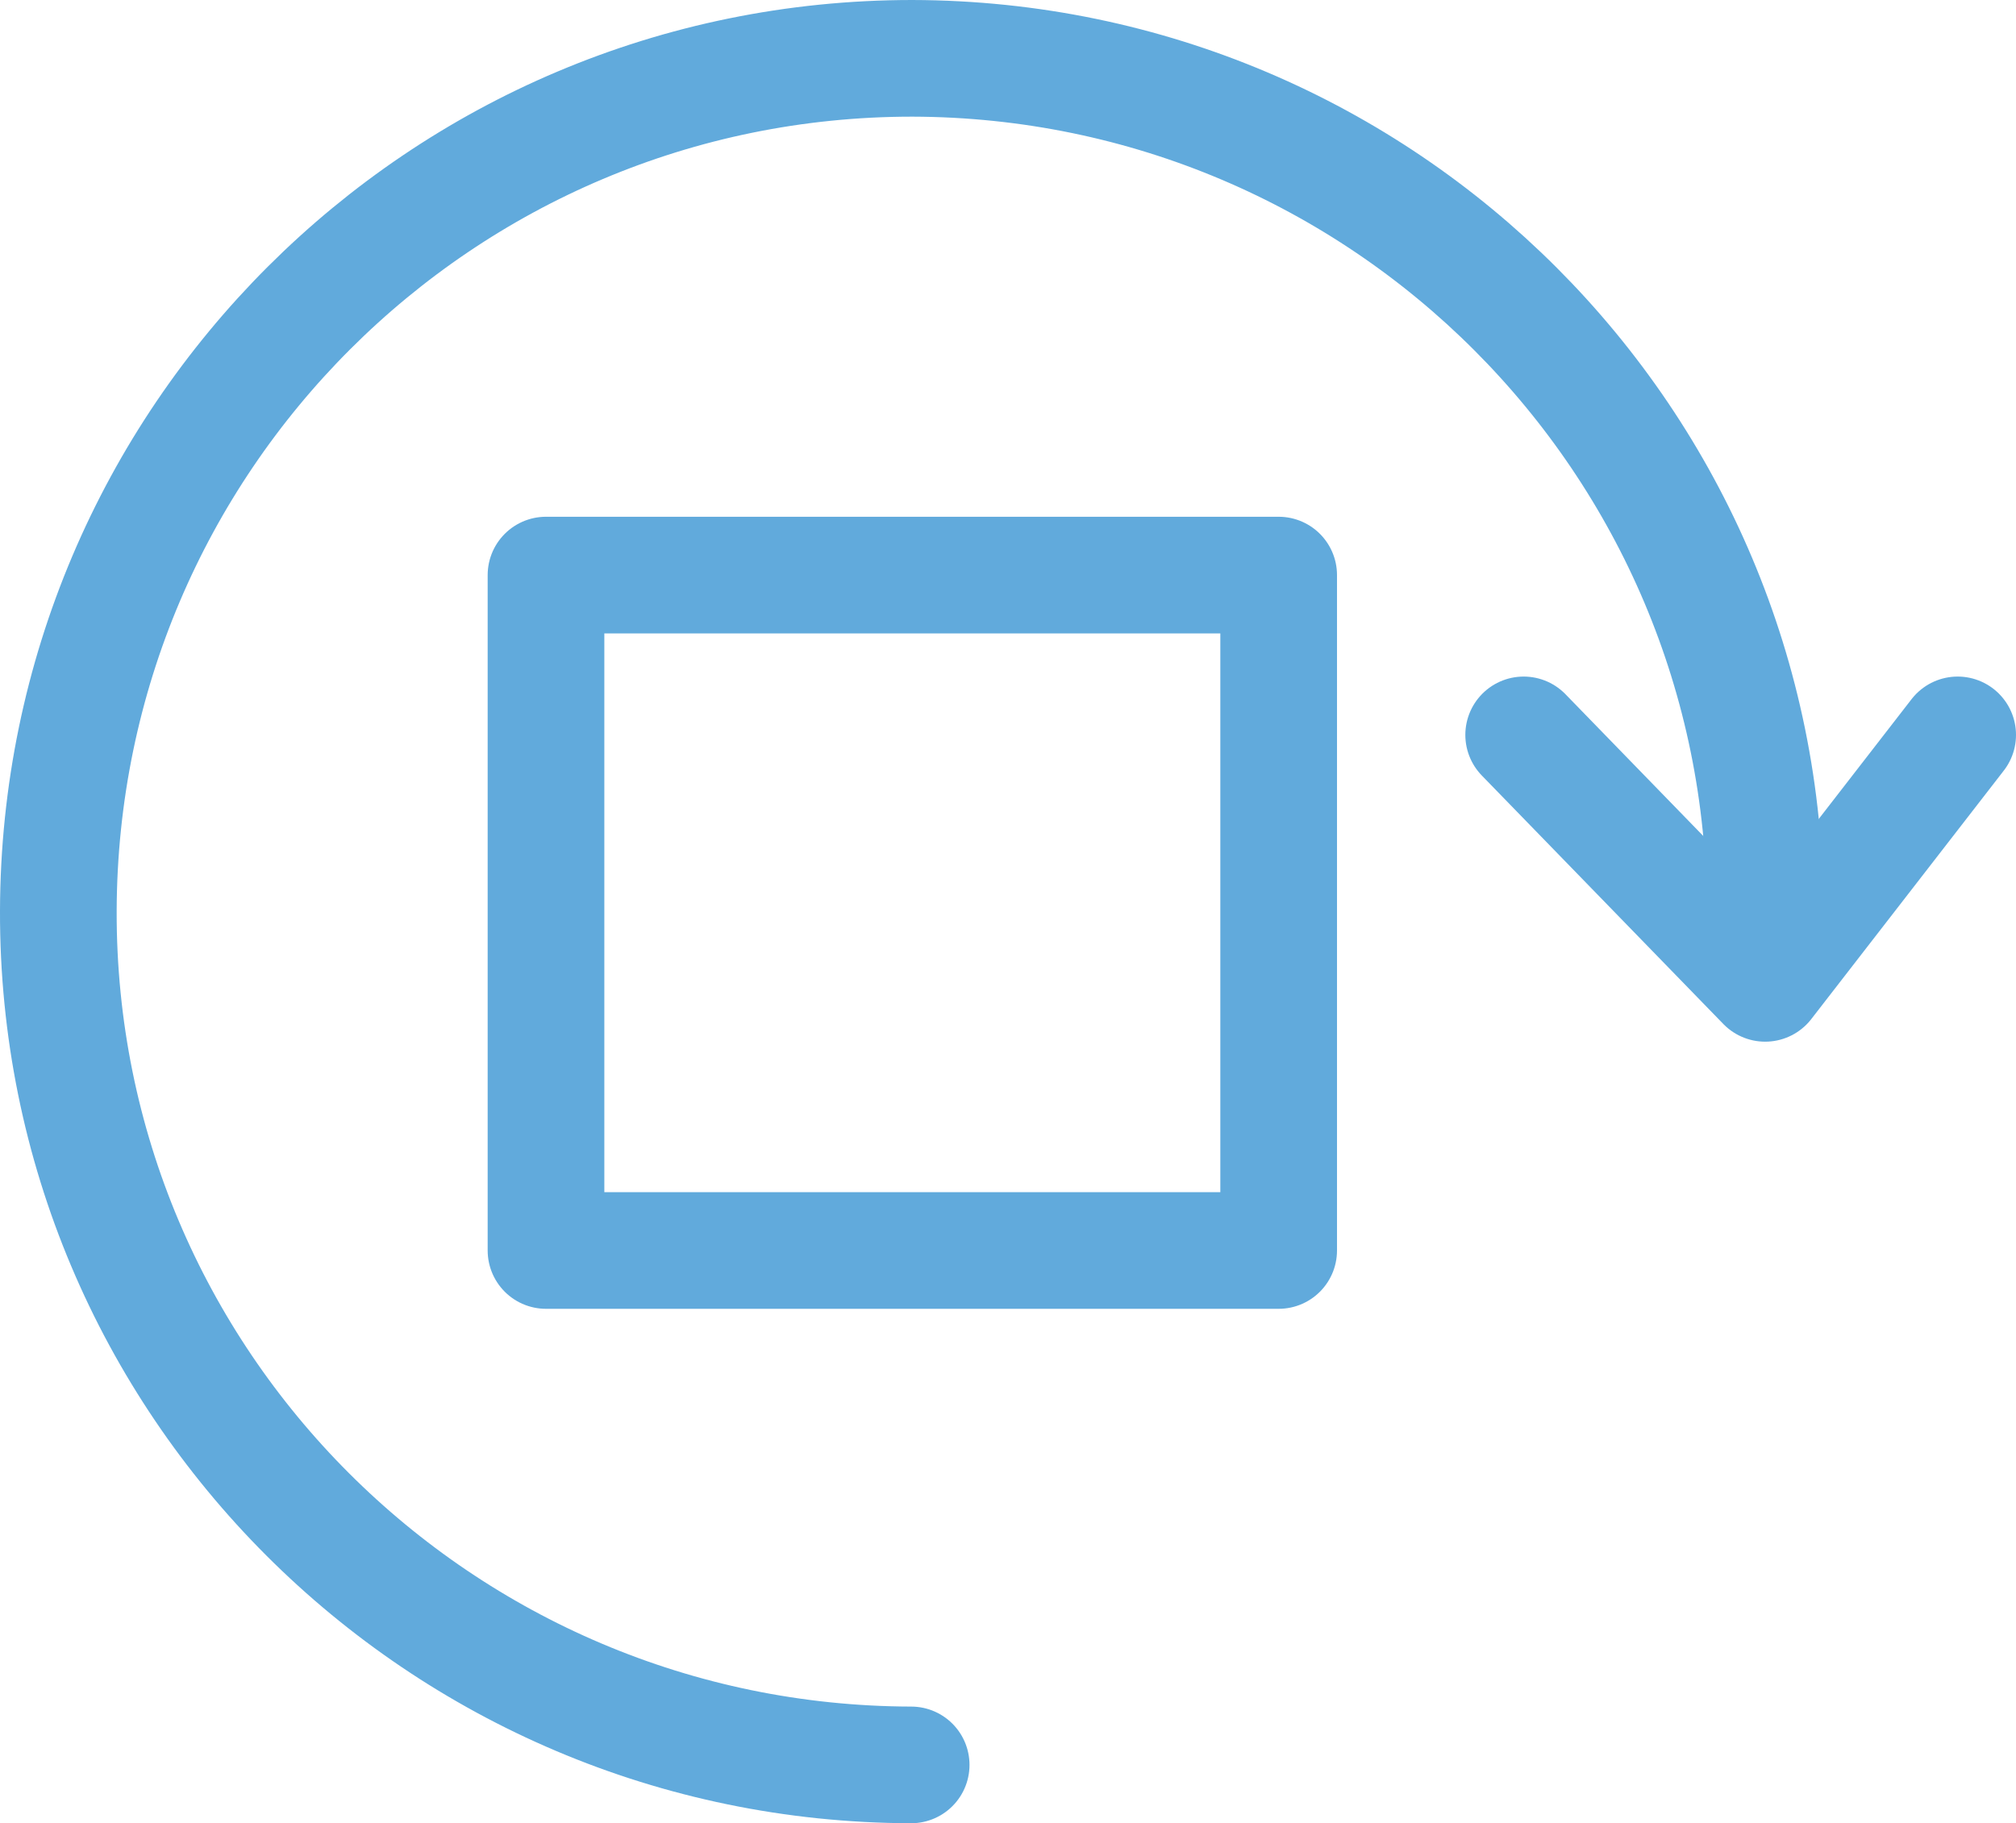 <svg xmlns="http://www.w3.org/2000/svg" xmlns:xlink="http://www.w3.org/1999/xlink" version="1.1" id="Layer_1" x="0px" y="0px" style="enable-background:new 0 0 1080 1080;" xml:space="preserve" viewBox="400.19 687.05 17.28 15.63">
<style type="text/css">
	.st0{fill:none;stroke:#61AADC;stroke-linecap:round;stroke-linejoin:round;}
</style>
<g id="Group_3111" transform="translate(0.5 0.5)">
	<path id="Path_3016" class="st0" d="M414.82,694.37c0-4.04-3.27-7.31-7.31-7.32c-4.04,0-7.31,3.27-7.32,7.31s3.27,7.31,7.31,7.32   c0,0,0,0,0,0"/>
	<path id="Path_3017" class="st0" d="M412.75,692.85l2.07,2.13l1.65-2.13"/>
	<rect id="Rectangle_760" x="404.37" y="691.48" class="st0" width="6.28" height="5.79"/>
</g>
</svg>